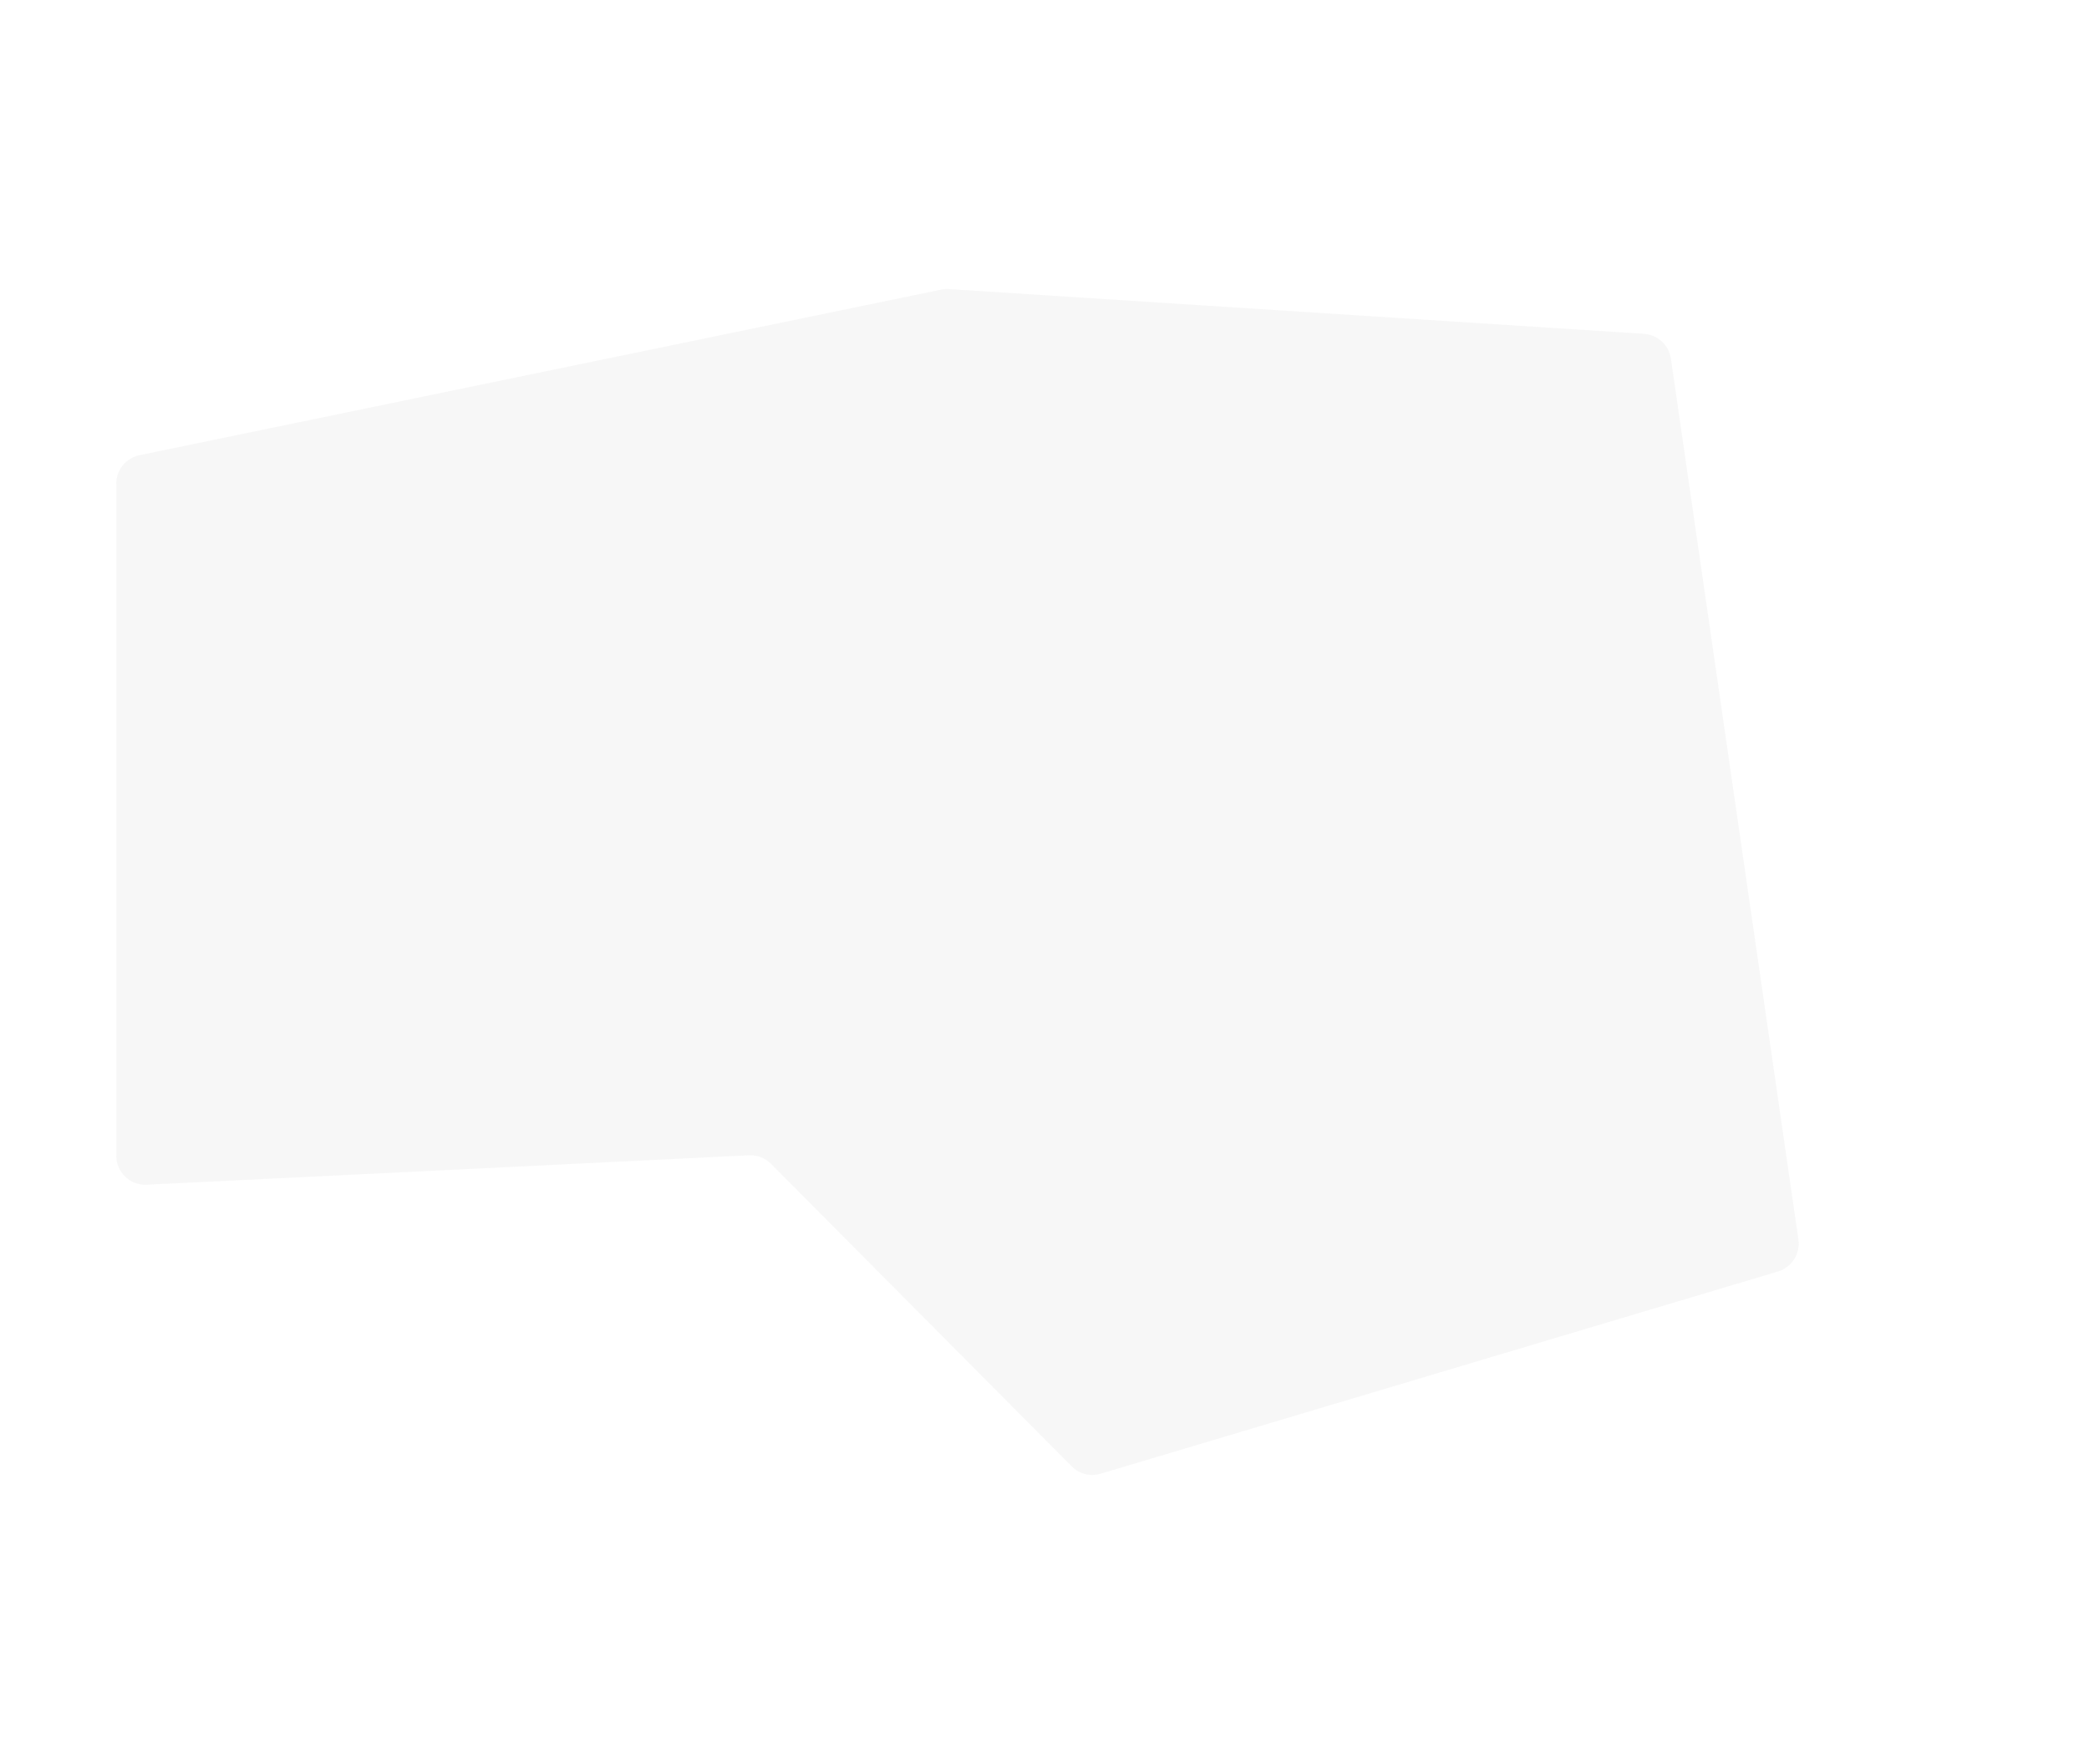 <svg width="1150" height="971" viewBox="0 0 1150 971" fill="none" xmlns="http://www.w3.org/2000/svg">
<g filter="url(#filter0_f_33_1867)">
<path d="M64 266.258C64 258.669 69.332 252.124 76.764 250.589L518.161 159.436C519.563 159.147 520.997 159.047 522.426 159.139L905.04 183.781C912.587 184.267 918.763 189.971 919.846 197.456L990.021 682.319C991.158 690.172 986.367 697.672 978.763 699.942L605.901 811.261C600.251 812.947 594.132 811.39 589.976 807.209L424.44 640.663C421.245 637.448 416.837 635.74 412.311 635.961L80.781 652.174C71.649 652.62 64 645.336 64 636.193V266.258Z" fill="#D9D9D9" fill-opacity="0.23"/>
</g>
<defs>
<filter id="filter0_f_33_1867" x="-95" y="0.105" width="1244.19" height="970.824" filterUnits="userSpaceOnUse" color-interpolation-filters="sRGB">
<feFlood flood-opacity="0" result="BackgroundImageFix"/>
<feBlend mode="normal" in="SourceGraphic" in2="BackgroundImageFix" result="shape"/>
<feGaussianBlur stdDeviation="79.5" result="effect1_foregroundBlur_33_1867"/>
</filter>
</defs>
</svg>
